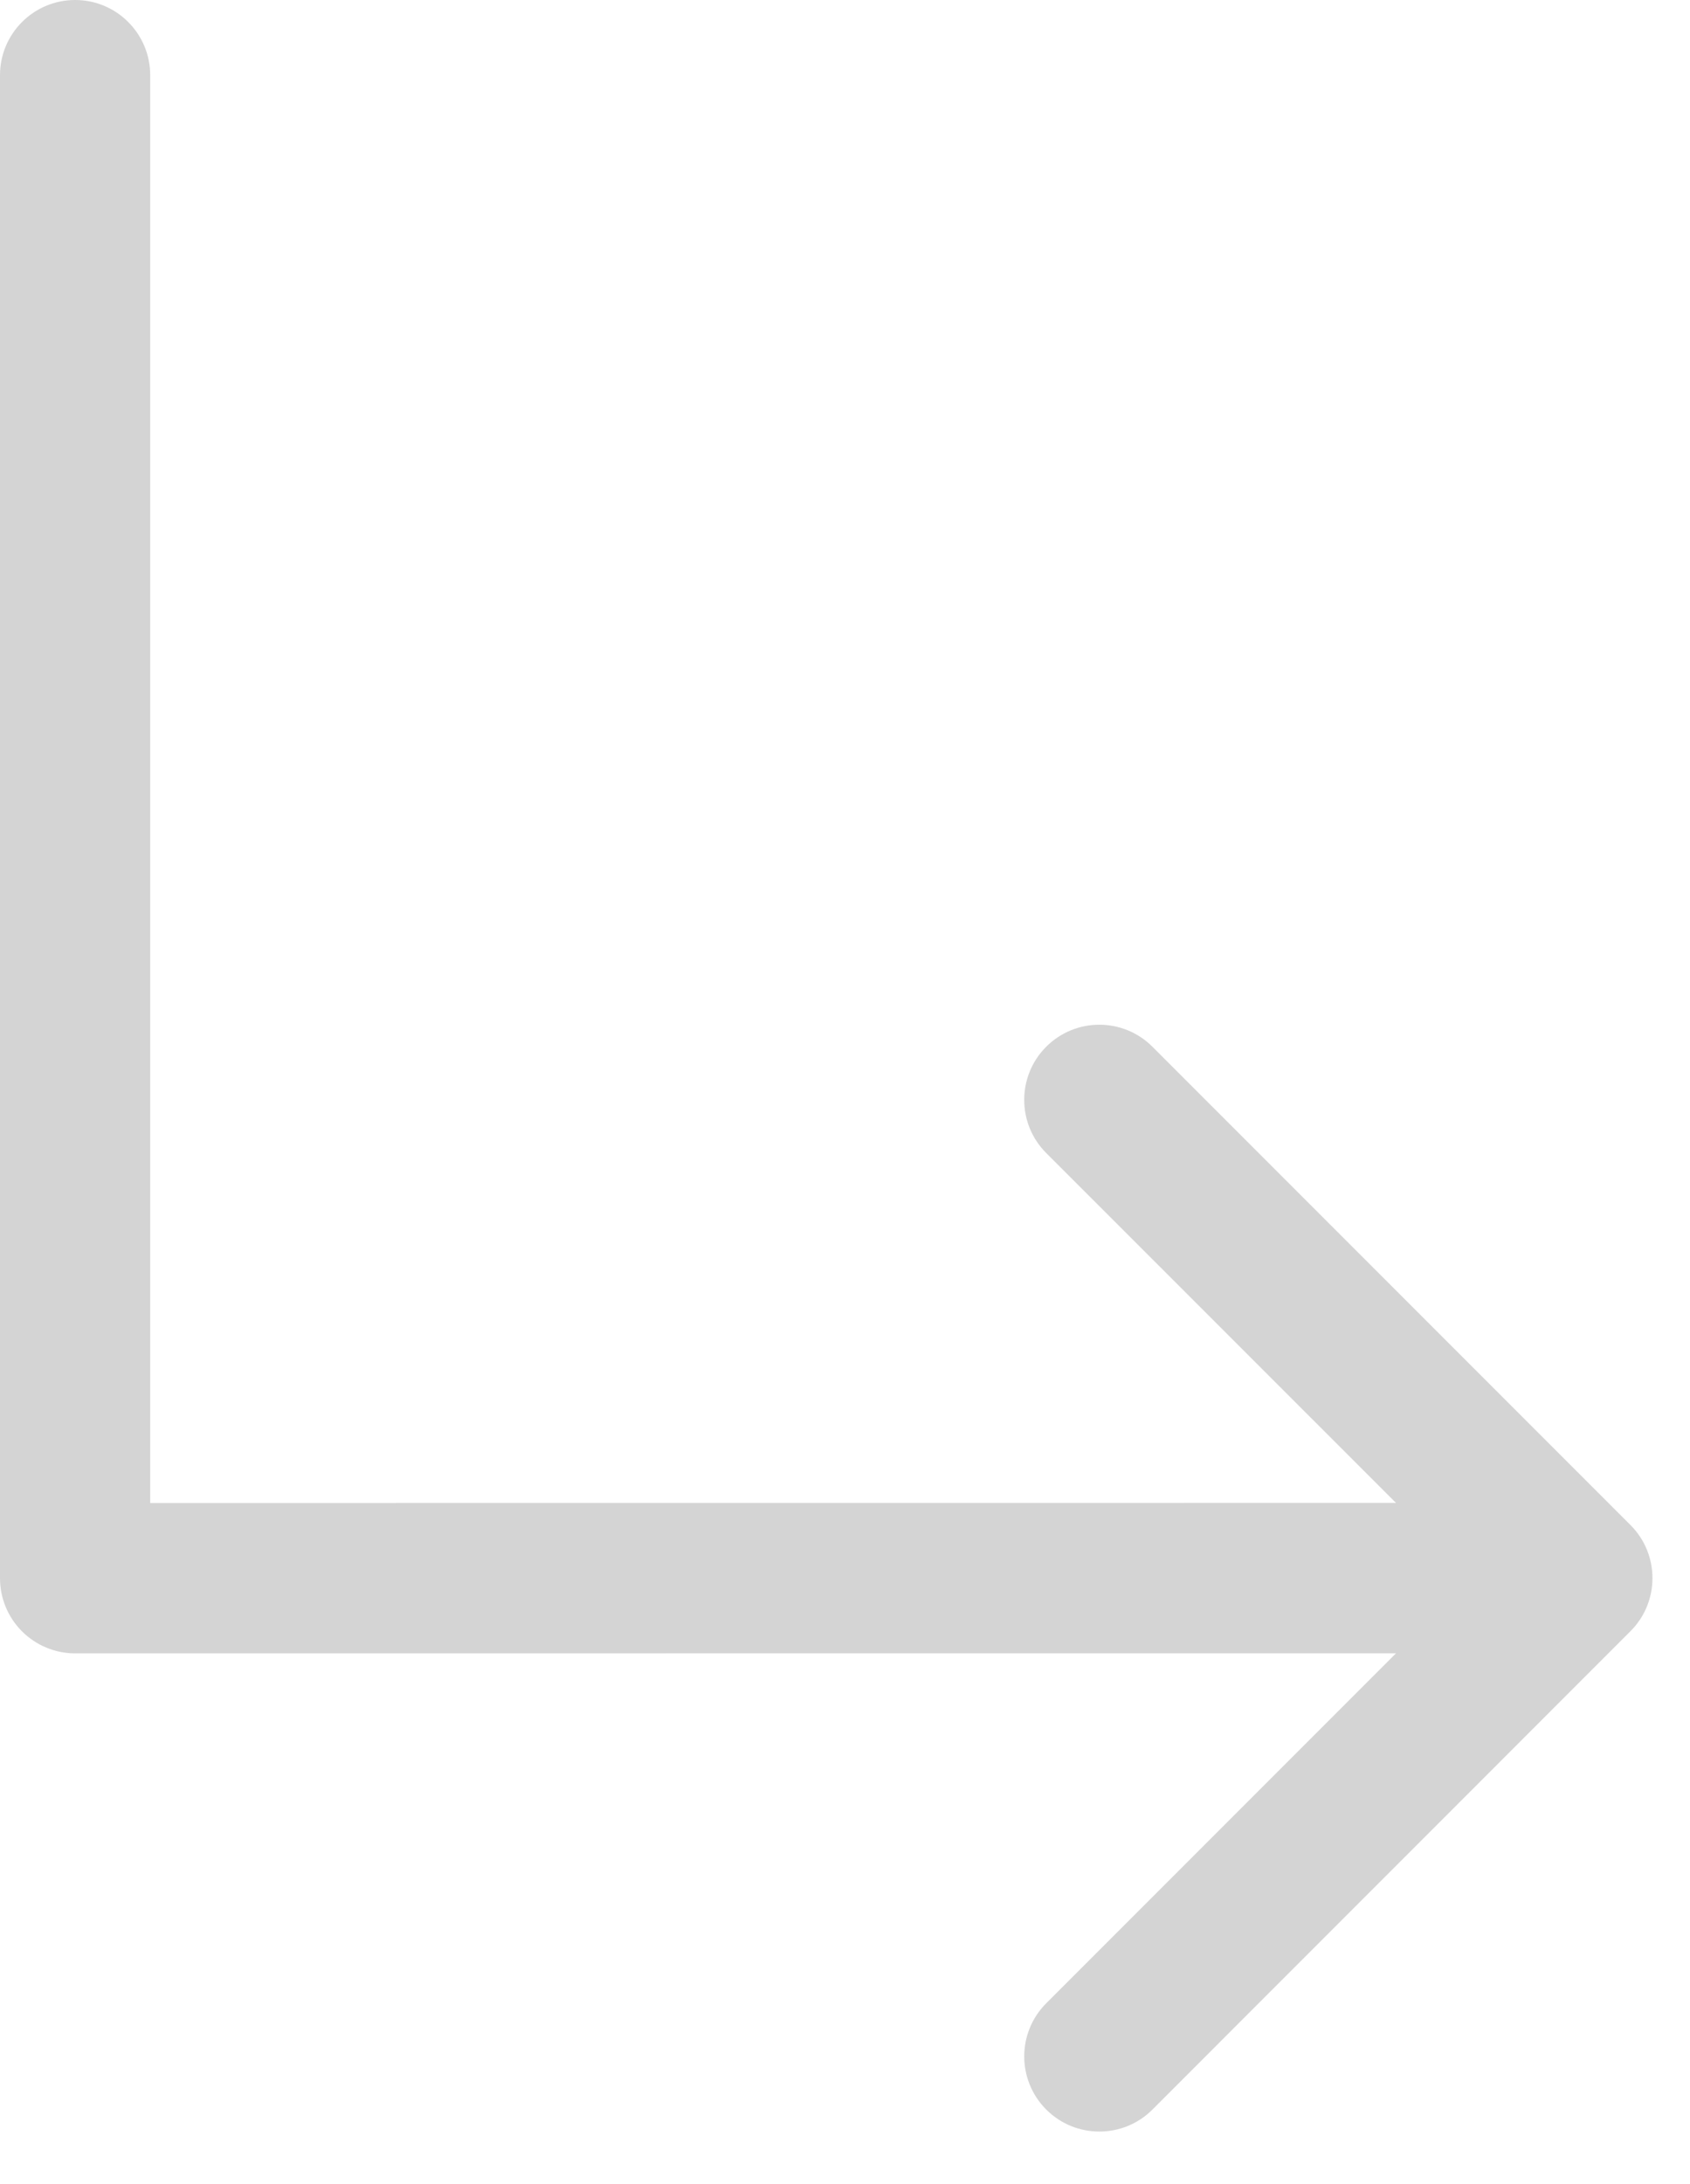 <svg xmlns="http://www.w3.org/2000/svg" width="24" height="31" viewBox="0 0 24 31" fill="none">
  <path fill-rule="evenodd" clip-rule="evenodd" d="M1.067 0C1.656 0 2.133 0.478 2.133 1.067V21.333L19.825 21.332L14.857 16.365C14.441 15.949 14.441 15.273 14.857 14.857C15.274 14.44 15.949 14.44 16.366 14.857L23.154 21.645C23.571 22.061 23.571 22.737 23.154 23.153L16.366 29.942C15.95 30.358 15.274 30.358 14.858 29.942C14.441 29.525 14.441 28.85 14.858 28.433L19.825 23.466L1.067 23.467C0.784 23.467 0.512 23.354 0.312 23.154C0.112 22.954 0 22.683 0 22.4V1.067C0 0.478 0.478 0 1.067 0Z" fill="#D4D4D4"/>
</svg>